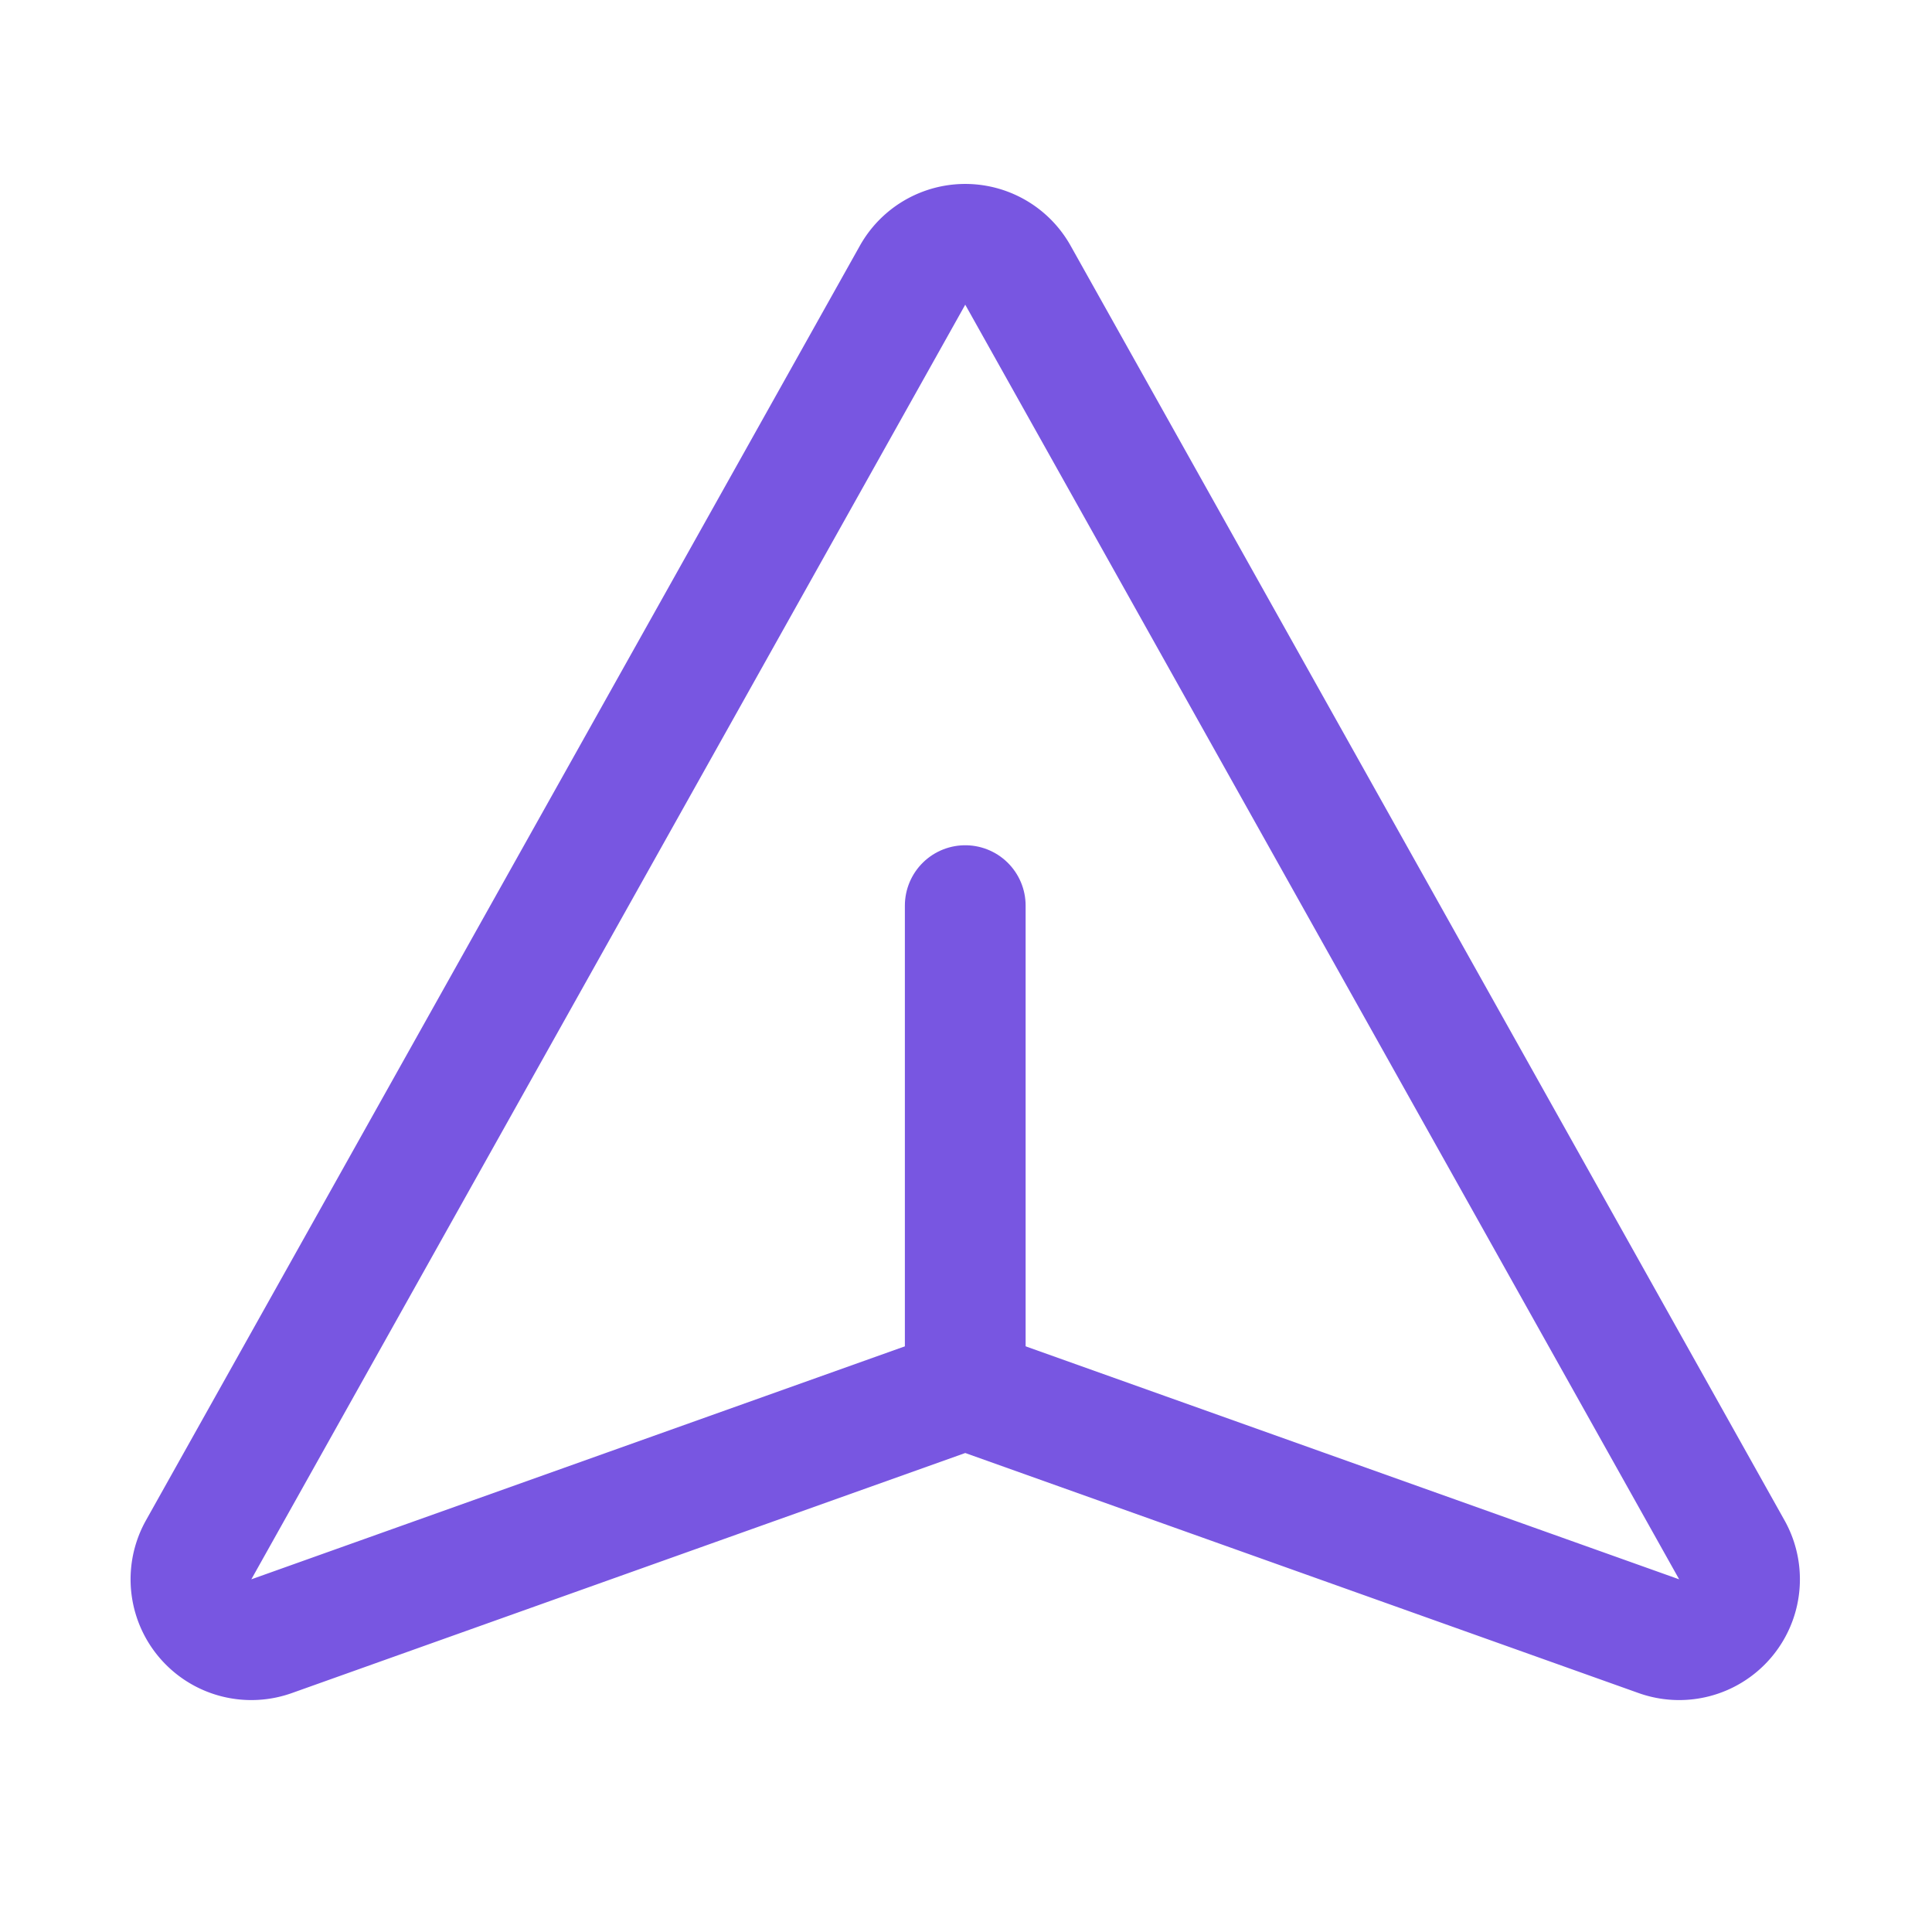 <svg xmlns="http://www.w3.org/2000/svg" width="192" height="192" fill="#7856e1" viewBox="0 0 256 256"><rect width="256" height="256" fill="none"></rect><path d="M120.9,36.5,26.3,205.4A8,8,0,0,0,36,216.8L125.2,185a7.2,7.2,0,0,1,5.4,0l89.2,31.8a8,8,0,0,0,9.7-11.4L134.9,36.5A8,8,0,0,0,120.9,36.5Z" fill="none" stroke="#7856e1" stroke-linecap="round" stroke-linejoin="round" stroke-width="16"></path><line x1="127.9" y1="184" x2="127.9" y2="120" fill="none" stroke="#7856e1" stroke-linecap="round" stroke-linejoin="round" stroke-width="16"></line></svg>